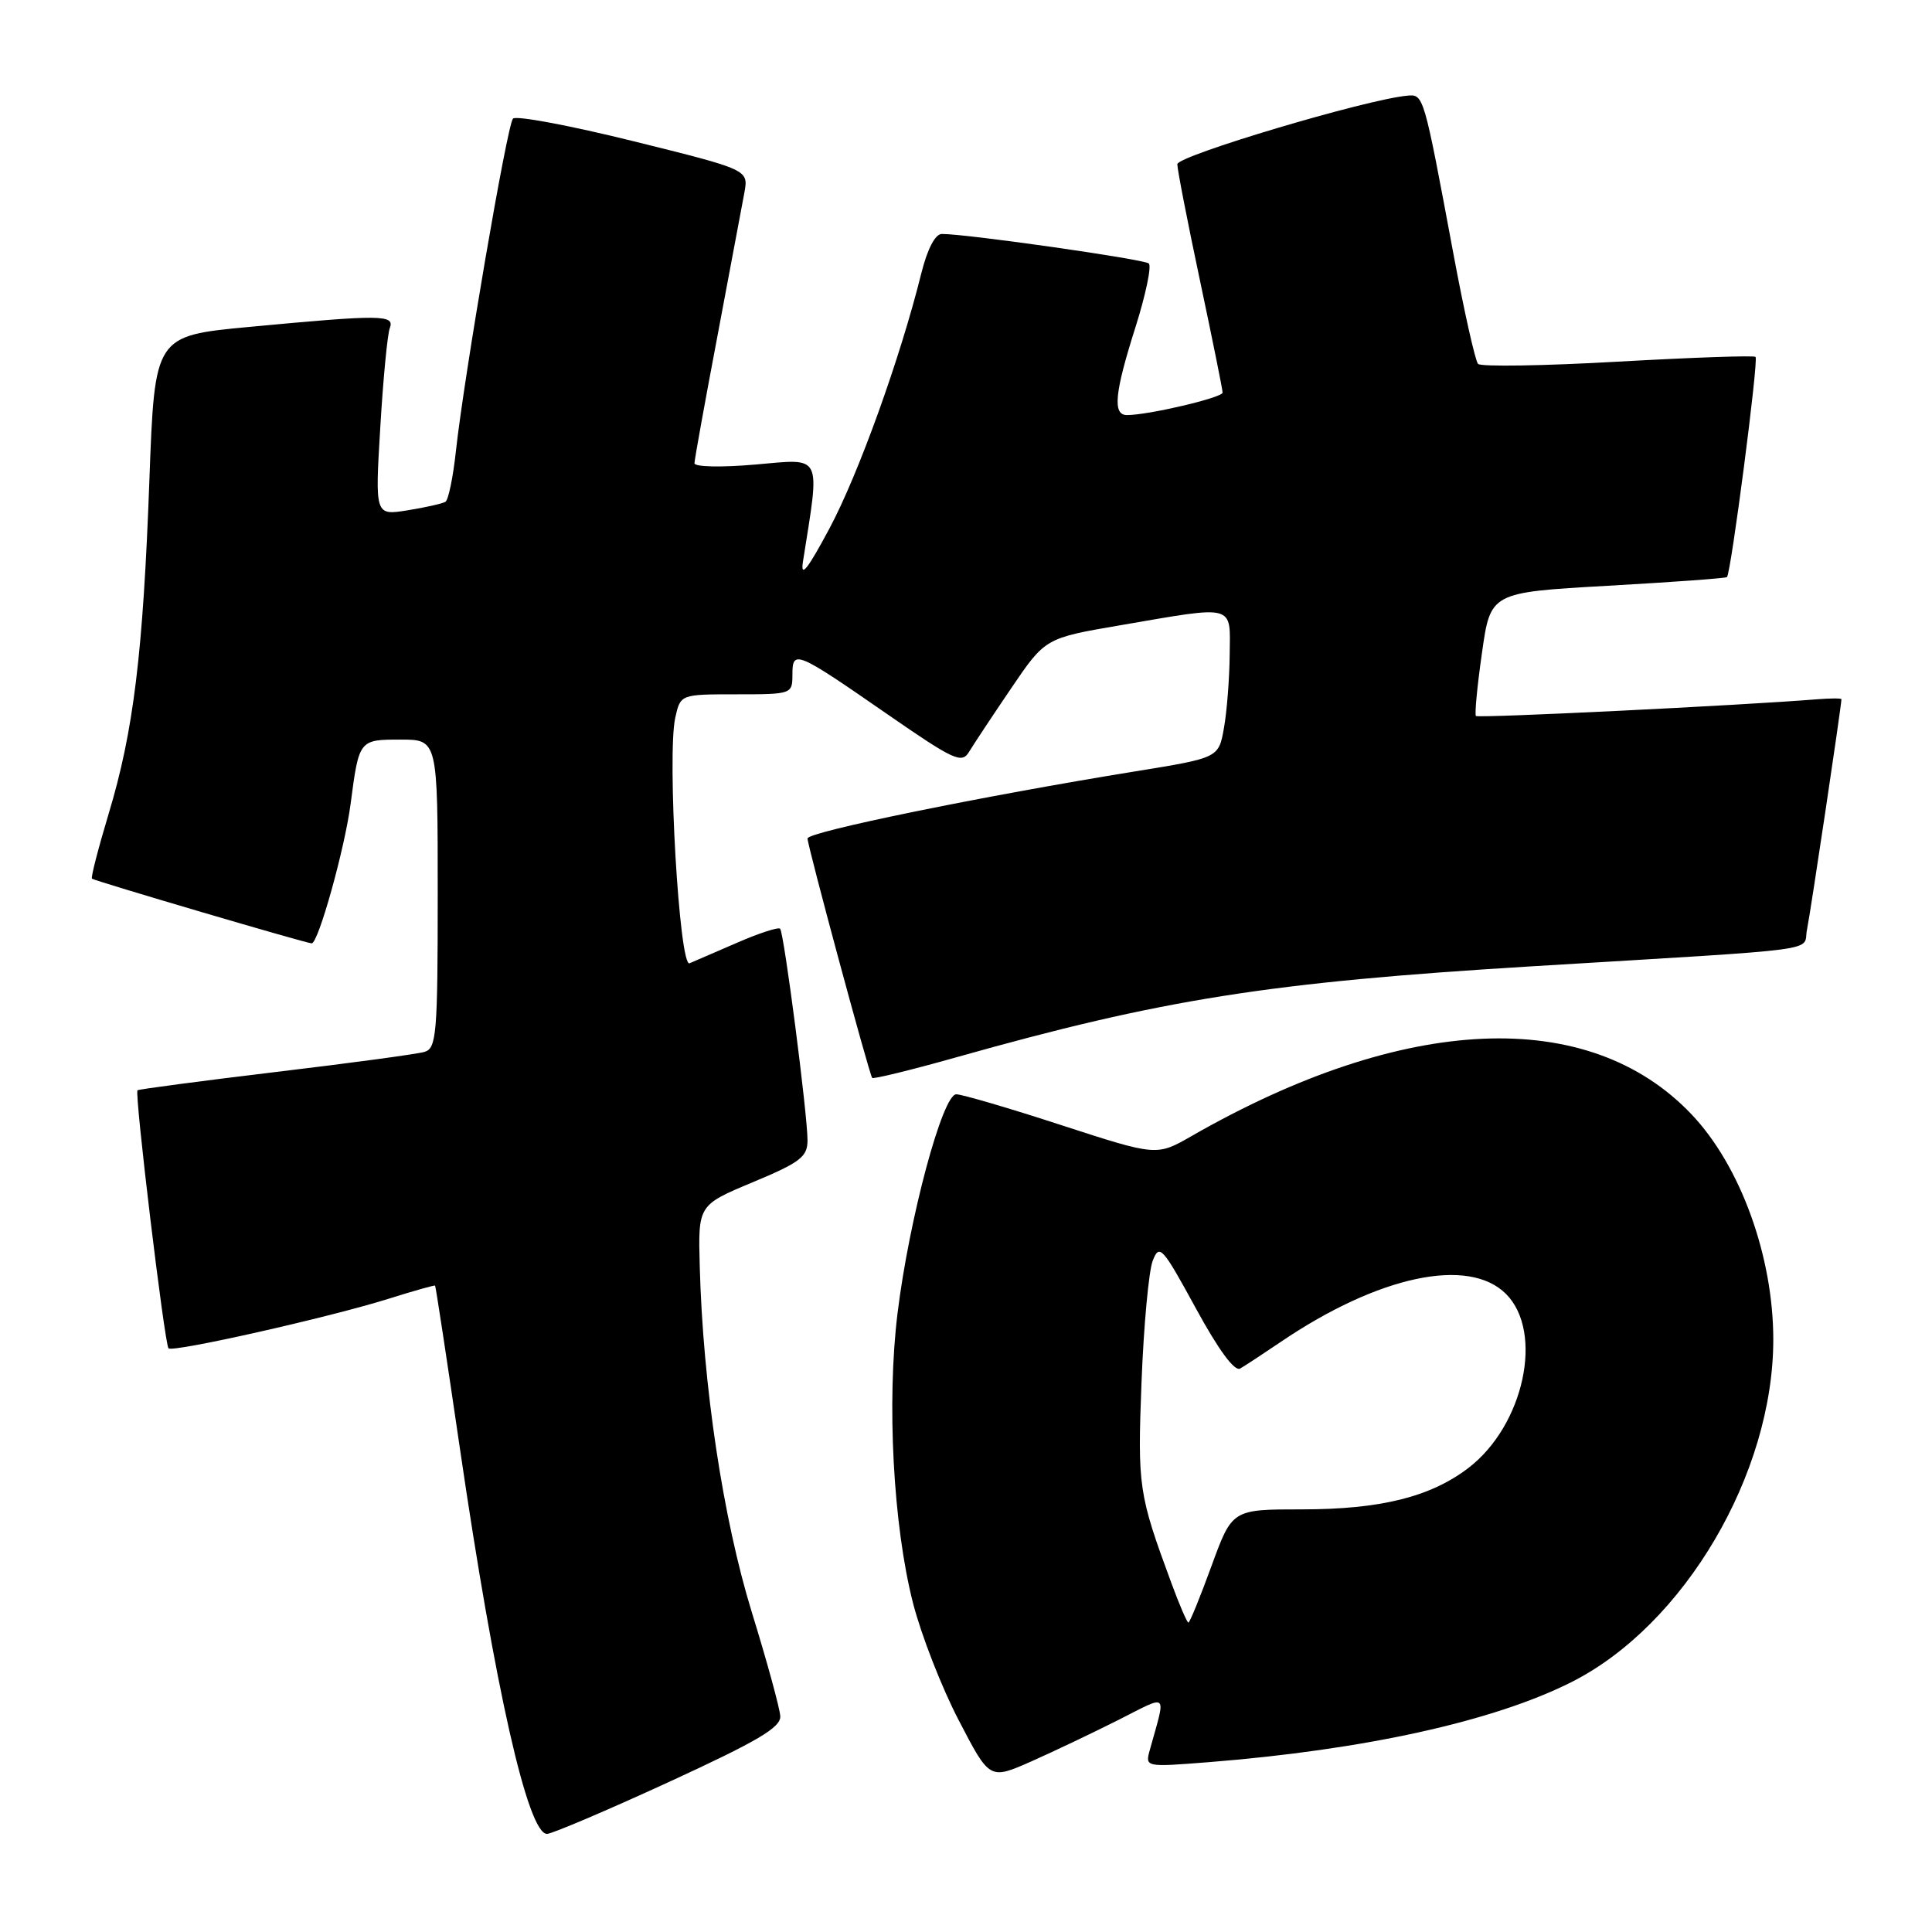 <?xml version="1.0" encoding="UTF-8" standalone="no"?>
<!DOCTYPE svg PUBLIC "-//W3C//DTD SVG 1.1//EN" "http://www.w3.org/Graphics/SVG/1.1/DTD/svg11.dtd" >
<svg xmlns="http://www.w3.org/2000/svg" xmlns:xlink="http://www.w3.org/1999/xlink" version="1.1" viewBox="0 0 256 256">
 <g >
 <path fill="currentColor"
d=" M 88.57 236.15 C 100.40 230.71 103.48 228.90 103.39 227.40 C 103.33 226.35 101.63 220.14 99.61 213.60 C 95.81 201.25 93.14 183.54 92.72 167.79 C 92.50 159.68 92.50 159.68 99.75 156.65 C 106.03 154.03 107.00 153.29 107.00 151.10 C 107.00 147.65 103.89 123.61 103.37 123.06 C 103.14 122.82 100.60 123.64 97.73 124.89 C 94.85 126.13 91.99 127.37 91.37 127.64 C 90.02 128.22 88.38 100.11 89.47 95.13 C 90.16 92.00 90.16 92.00 97.58 92.00 C 104.91 92.00 105.00 91.97 105.00 89.39 C 105.00 86.05 105.47 86.25 117.57 94.63 C 126.46 100.78 127.45 101.23 128.42 99.60 C 129.02 98.61 131.53 94.82 134.00 91.18 C 138.50 84.55 138.50 84.55 148.50 82.84 C 163.83 80.21 163.01 79.99 162.94 86.75 C 162.91 89.91 162.57 94.28 162.18 96.46 C 161.48 100.42 161.48 100.42 150.49 102.20 C 130.16 105.49 107.00 110.23 107.00 111.10 C 107.00 112.07 115.17 142.32 115.57 142.83 C 115.71 143.01 120.71 141.79 126.67 140.11 C 154.03 132.39 168.18 130.16 203.00 128.04 C 242.85 125.62 238.81 126.16 239.44 123.16 C 239.89 121.00 244.00 93.51 244.00 92.65 C 244.00 92.51 242.54 92.52 240.75 92.66 C 230.59 93.48 195.85 95.18 195.57 94.87 C 195.38 94.67 195.74 90.90 196.37 86.50 C 197.50 78.50 197.50 78.50 213.00 77.62 C 221.53 77.14 228.65 76.62 228.83 76.47 C 229.36 76.00 233.04 47.71 232.62 47.29 C 232.41 47.08 224.21 47.37 214.39 47.92 C 204.57 48.48 196.23 48.61 195.85 48.22 C 195.48 47.82 193.99 41.20 192.56 33.50 C 188.63 12.43 188.65 12.47 186.45 12.68 C 181.00 13.18 156.00 20.64 156.00 21.76 C 156.00 22.45 157.35 29.38 159.00 37.16 C 160.65 44.95 162.00 51.63 162.00 52.02 C 162.00 52.69 152.17 55.00 149.33 55.00 C 147.40 55.00 147.68 52.08 150.47 43.31 C 151.82 39.03 152.61 35.25 152.22 34.91 C 151.56 34.34 128.16 31.00 124.80 31.00 C 123.92 31.00 122.88 32.99 122.07 36.25 C 119.28 47.47 113.75 62.83 109.92 70.00 C 106.98 75.50 106.04 76.67 106.40 74.39 C 108.68 59.97 109.07 60.77 100.14 61.55 C 95.58 61.95 92.01 61.87 92.02 61.38 C 92.03 60.90 93.40 53.30 95.07 44.50 C 96.73 35.70 98.34 27.15 98.64 25.50 C 99.18 22.49 99.18 22.49 83.93 18.71 C 75.53 16.63 68.35 15.28 67.97 15.72 C 67.19 16.58 61.49 49.88 60.41 59.77 C 60.04 63.22 59.42 66.24 59.02 66.49 C 58.63 66.73 56.37 67.24 54.00 67.62 C 49.69 68.31 49.69 68.31 50.39 56.62 C 50.77 50.20 51.34 44.28 51.65 43.47 C 52.33 41.69 50.55 41.67 33.00 43.32 C 20.50 44.50 20.50 44.50 19.80 63.50 C 18.96 86.57 17.70 96.89 14.39 107.85 C 13.01 112.45 12.01 116.31 12.19 116.43 C 12.68 116.77 40.61 125.00 41.30 125.00 C 42.18 125.00 45.69 112.42 46.46 106.50 C 47.57 98.02 47.58 98.00 53.07 98.00 C 58.00 98.00 58.00 98.00 58.00 118.43 C 58.00 137.03 57.84 138.91 56.25 139.38 C 55.29 139.67 46.40 140.87 36.50 142.05 C 26.60 143.24 18.37 144.33 18.22 144.47 C 17.80 144.86 21.81 178.14 22.33 178.66 C 22.90 179.23 43.64 174.56 51.50 172.09 C 54.80 171.05 57.57 170.27 57.65 170.35 C 57.74 170.43 59.22 180.18 60.95 192.00 C 65.60 223.78 69.95 243.00 72.48 243.00 C 73.12 243.00 80.37 239.92 88.57 236.15 Z  M 148.16 227.92 C 154.95 224.49 154.52 224.08 152.37 231.83 C 151.72 234.16 151.72 234.16 160.11 233.50 C 180.81 231.86 197.93 228.08 208.24 222.88 C 223.16 215.35 234.97 195.30 234.97 177.50 C 234.97 166.48 230.62 154.48 224.14 147.66 C 210.50 133.29 186.10 134.35 157.88 150.54 C 153.26 153.19 153.26 153.19 140.67 149.10 C 133.75 146.84 127.46 145.00 126.71 145.00 C 124.89 145.00 120.47 161.47 118.93 174.00 C 117.48 185.79 118.35 202.14 120.98 212.42 C 122.06 216.63 124.78 223.62 127.04 227.95 C 131.13 235.83 131.13 235.83 136.60 233.42 C 139.60 232.09 144.80 229.61 148.16 227.92 Z  M 155.21 209.75 C 150.86 197.97 150.72 197.02 151.26 183.08 C 151.55 175.61 152.22 168.40 152.74 167.06 C 153.62 164.78 154.01 165.21 158.43 173.31 C 161.45 178.86 163.59 181.77 164.33 181.34 C 164.98 180.96 167.40 179.37 169.72 177.80 C 182.67 169.03 194.59 166.50 199.55 171.45 C 204.61 176.52 201.93 188.90 194.55 194.53 C 189.52 198.36 182.92 200.00 172.48 200.00 C 163.27 200.00 163.27 200.00 160.53 207.50 C 159.03 211.62 157.65 215.00 157.47 215.00 C 157.29 215.00 156.27 212.64 155.21 209.75 Z "/>
</g>
</svg>